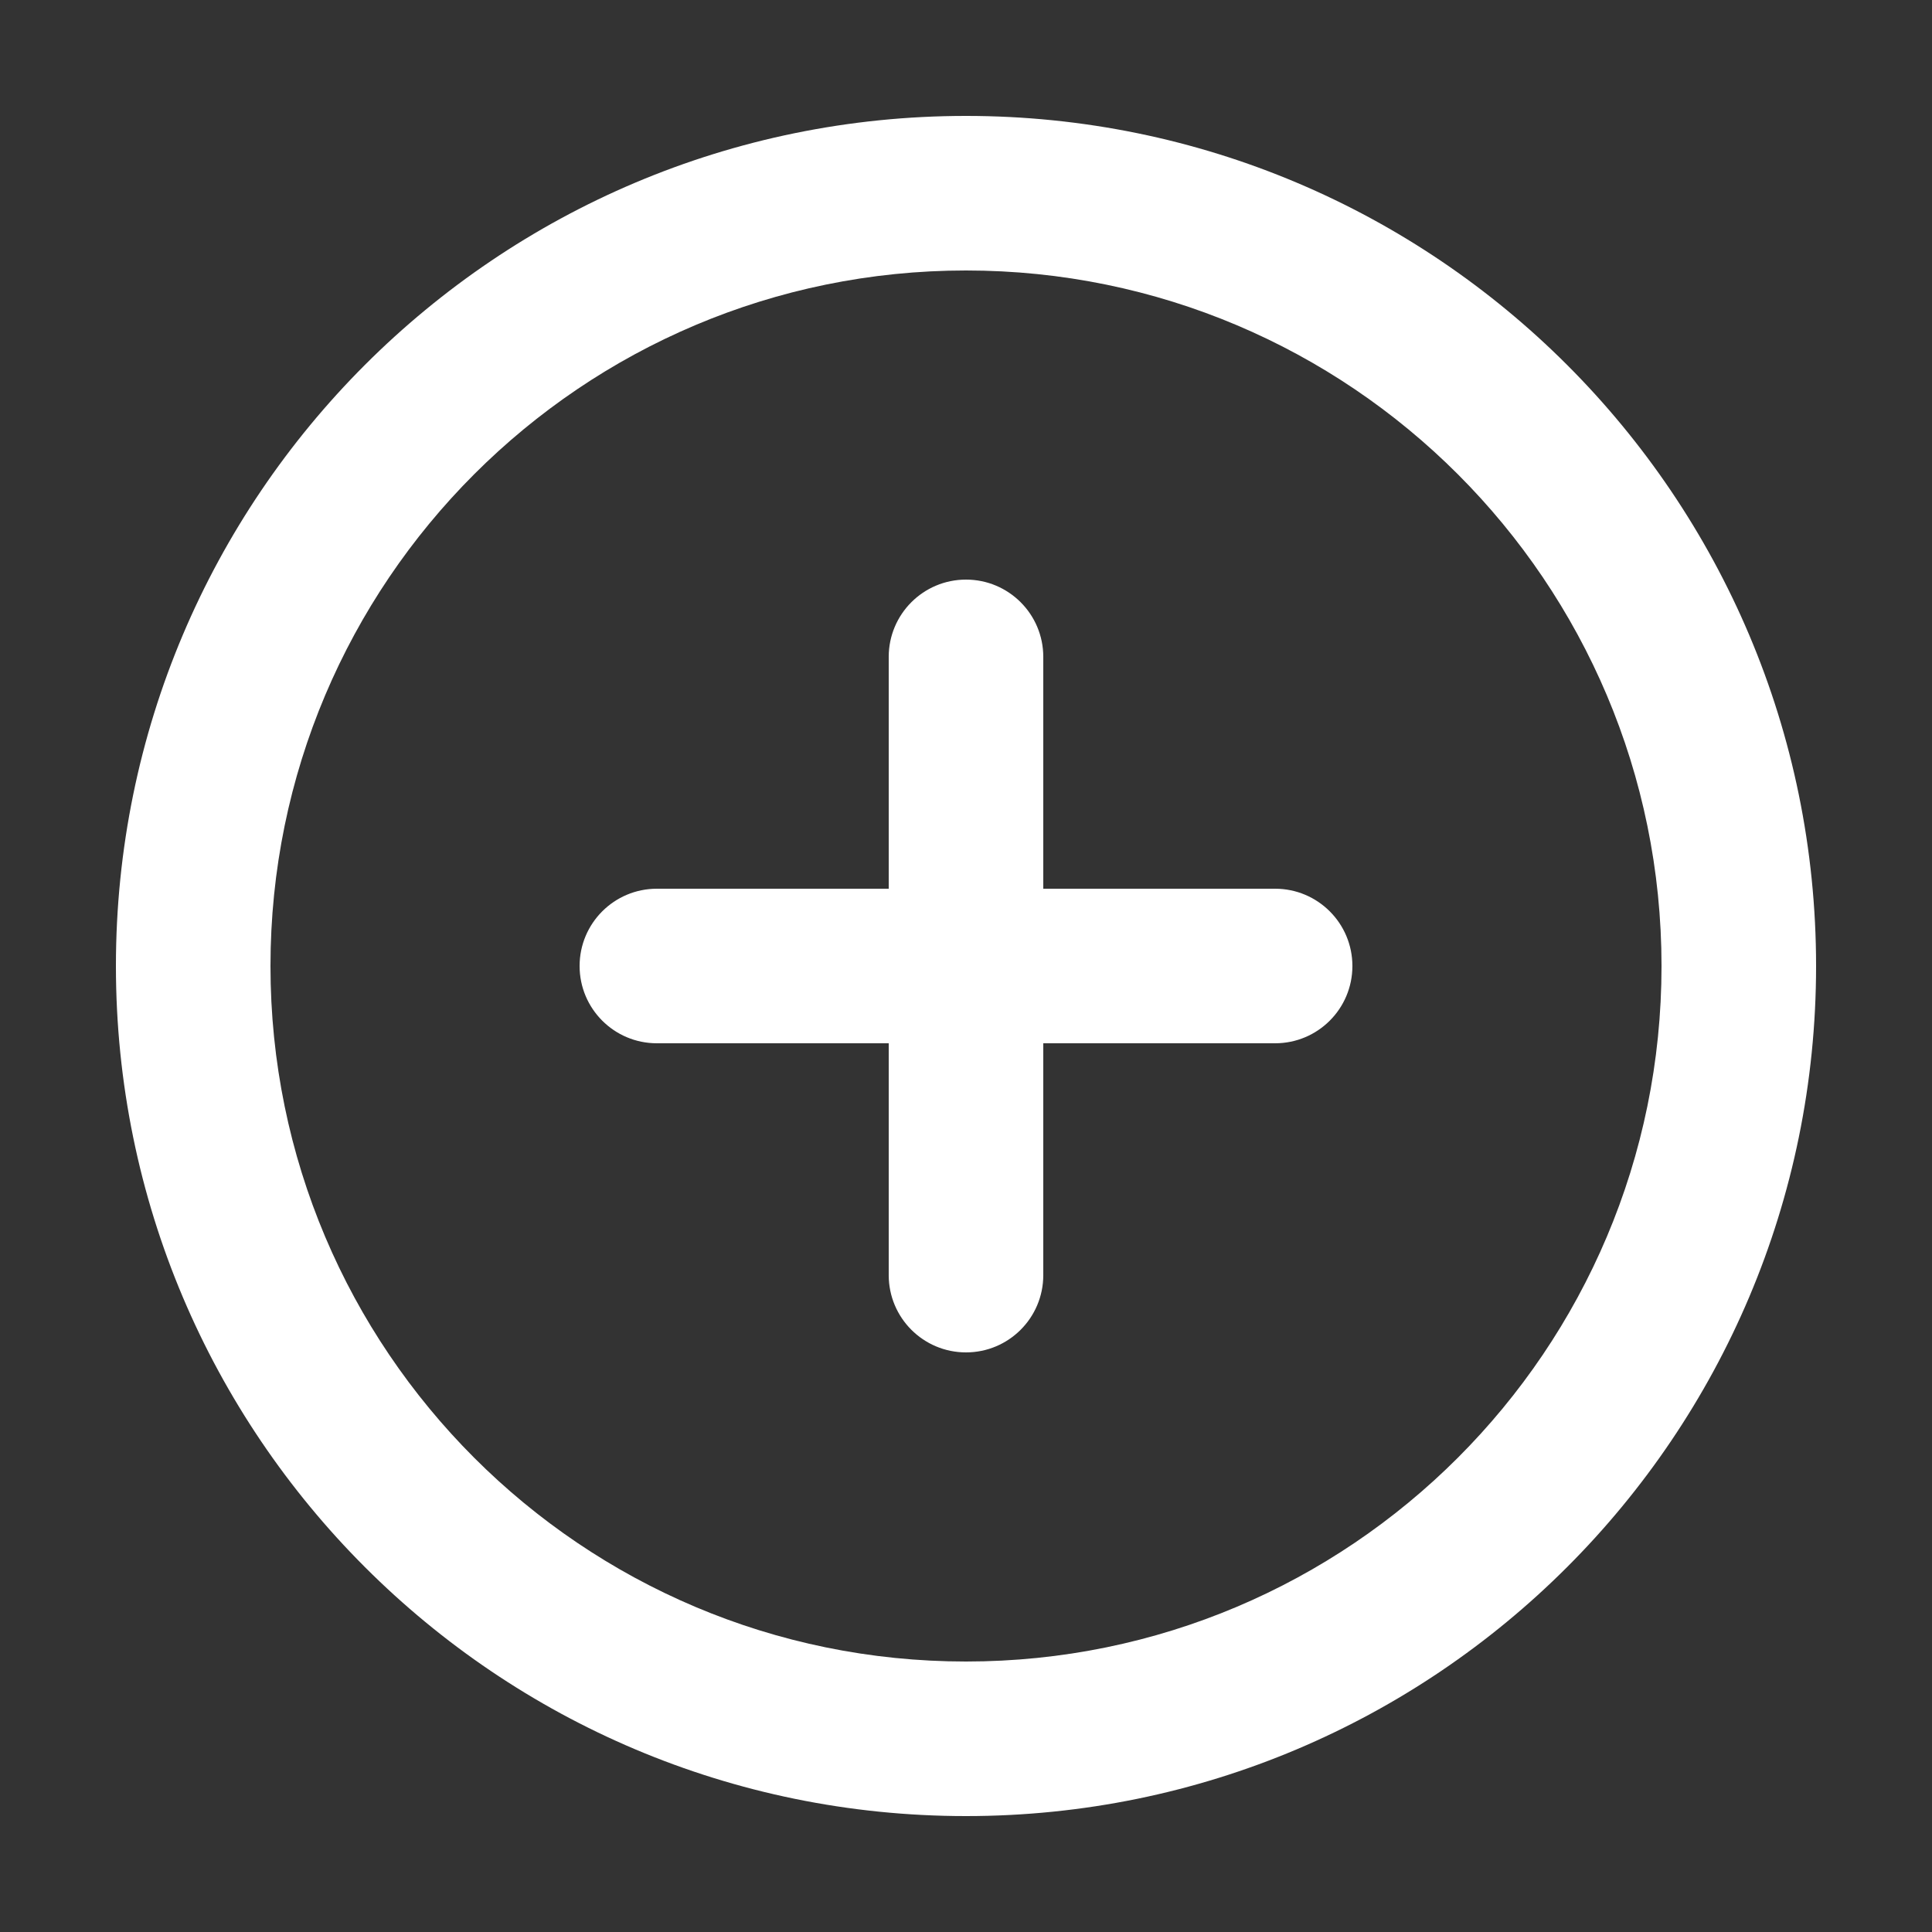 <svg width="20" height="20" viewBox="0 0 20 20" fill="none" xmlns="http://www.w3.org/2000/svg">
<rect x="0" y="0" width="20" height="20" fill="#333333" stroke="none"/>
<path d="M10.8 6.8C10.8 6.358 10.442 6 10 6C9.558 6 9.2 6.358 9.2 6.8H10.8ZM9.2 13.2C9.2 13.642 9.558 14 10 14C10.442 14 10.8 13.642 10.8 13.2H9.2ZM6.8 9.2C6.358 9.2 6 9.558 6 10C6 10.442 6.358 10.8 6.8 10.8V9.2ZM13.2 10.8C13.642 10.8 14 10.442 14 10C14 9.558 13.642 9.2 13.2 9.2V10.8ZM17.2 10C17.2 13.976 13.976 17.2 10 17.2V18.8C14.86 18.8 18.8 14.86 18.8 10H17.2ZM10 17.2C6.024 17.2 2.8 13.976 2.8 10H1.2C1.2 14.86 5.14 18.8 10 18.8V17.2ZM2.8 10C2.8 6.024 6.024 2.8 10 2.8V1.2C5.14 1.2 1.2 5.14 1.2 10H2.8ZM10 2.8C13.976 2.8 17.2 6.024 17.2 10H18.8C18.8 5.14 14.86 1.2 10 1.2V2.8ZM9.2 6.8V13.2H10.8V6.8H9.2ZM6.8 10.8H13.2V9.2H6.8V10.8Z" fill="#fff"/>
</svg>
